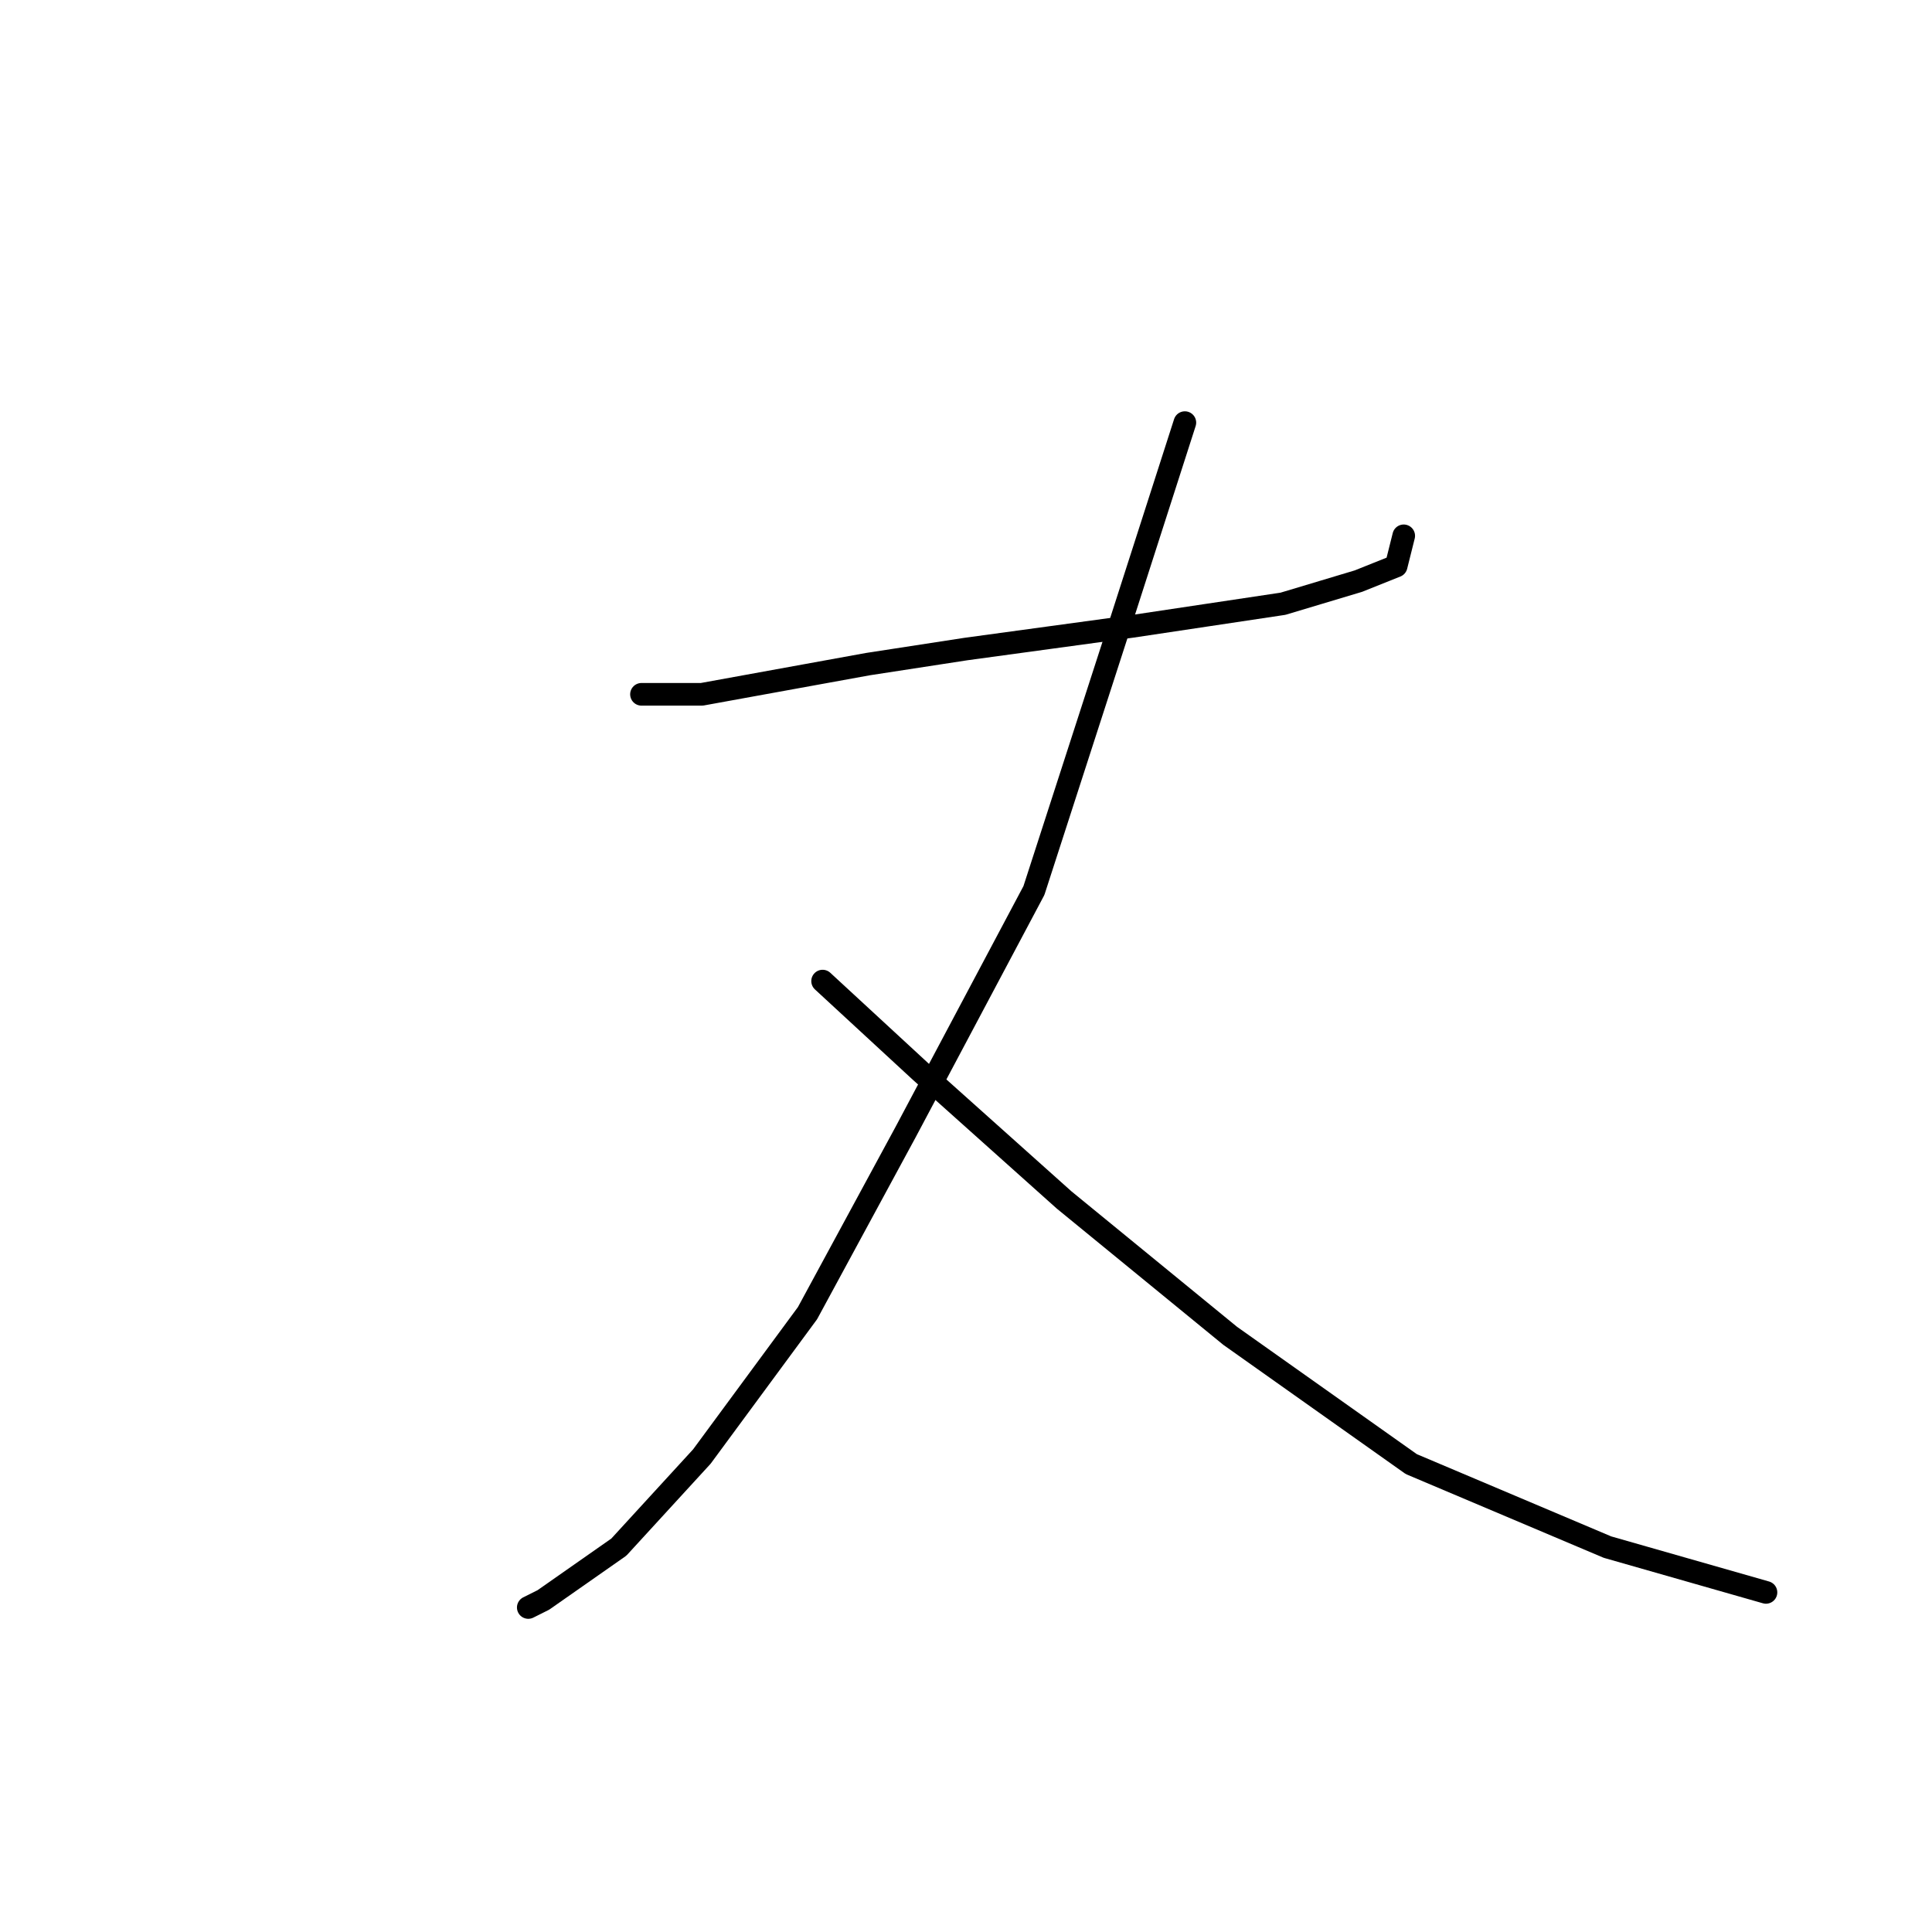 <?xml version="1.0" standalone="no"?>
    <svg width="256" height="256" xmlns="http://www.w3.org/2000/svg" version="1.1">
    <polyline stroke="black" stroke-width="3" stroke-linecap="round" fill="transparent" stroke-linejoin="round" points="85 92 93 92 115 88 128 86 150 83 170 80 180 77 185 75 186 71 186 71 " />
        <polyline stroke="black" stroke-width="3" stroke-linecap="round" fill="transparent" stroke-linejoin="round" points="157 56 148 84 137 118 120 150 107 174 93 193 82 205 72 212 70 213 70 213 " />
        <polyline stroke="black" stroke-width="3" stroke-linecap="round" fill="transparent" stroke-linejoin="round" points="109 130 122 142 141 159 163 177 187 194 213 205 234 211 234 211 " />
        </svg>